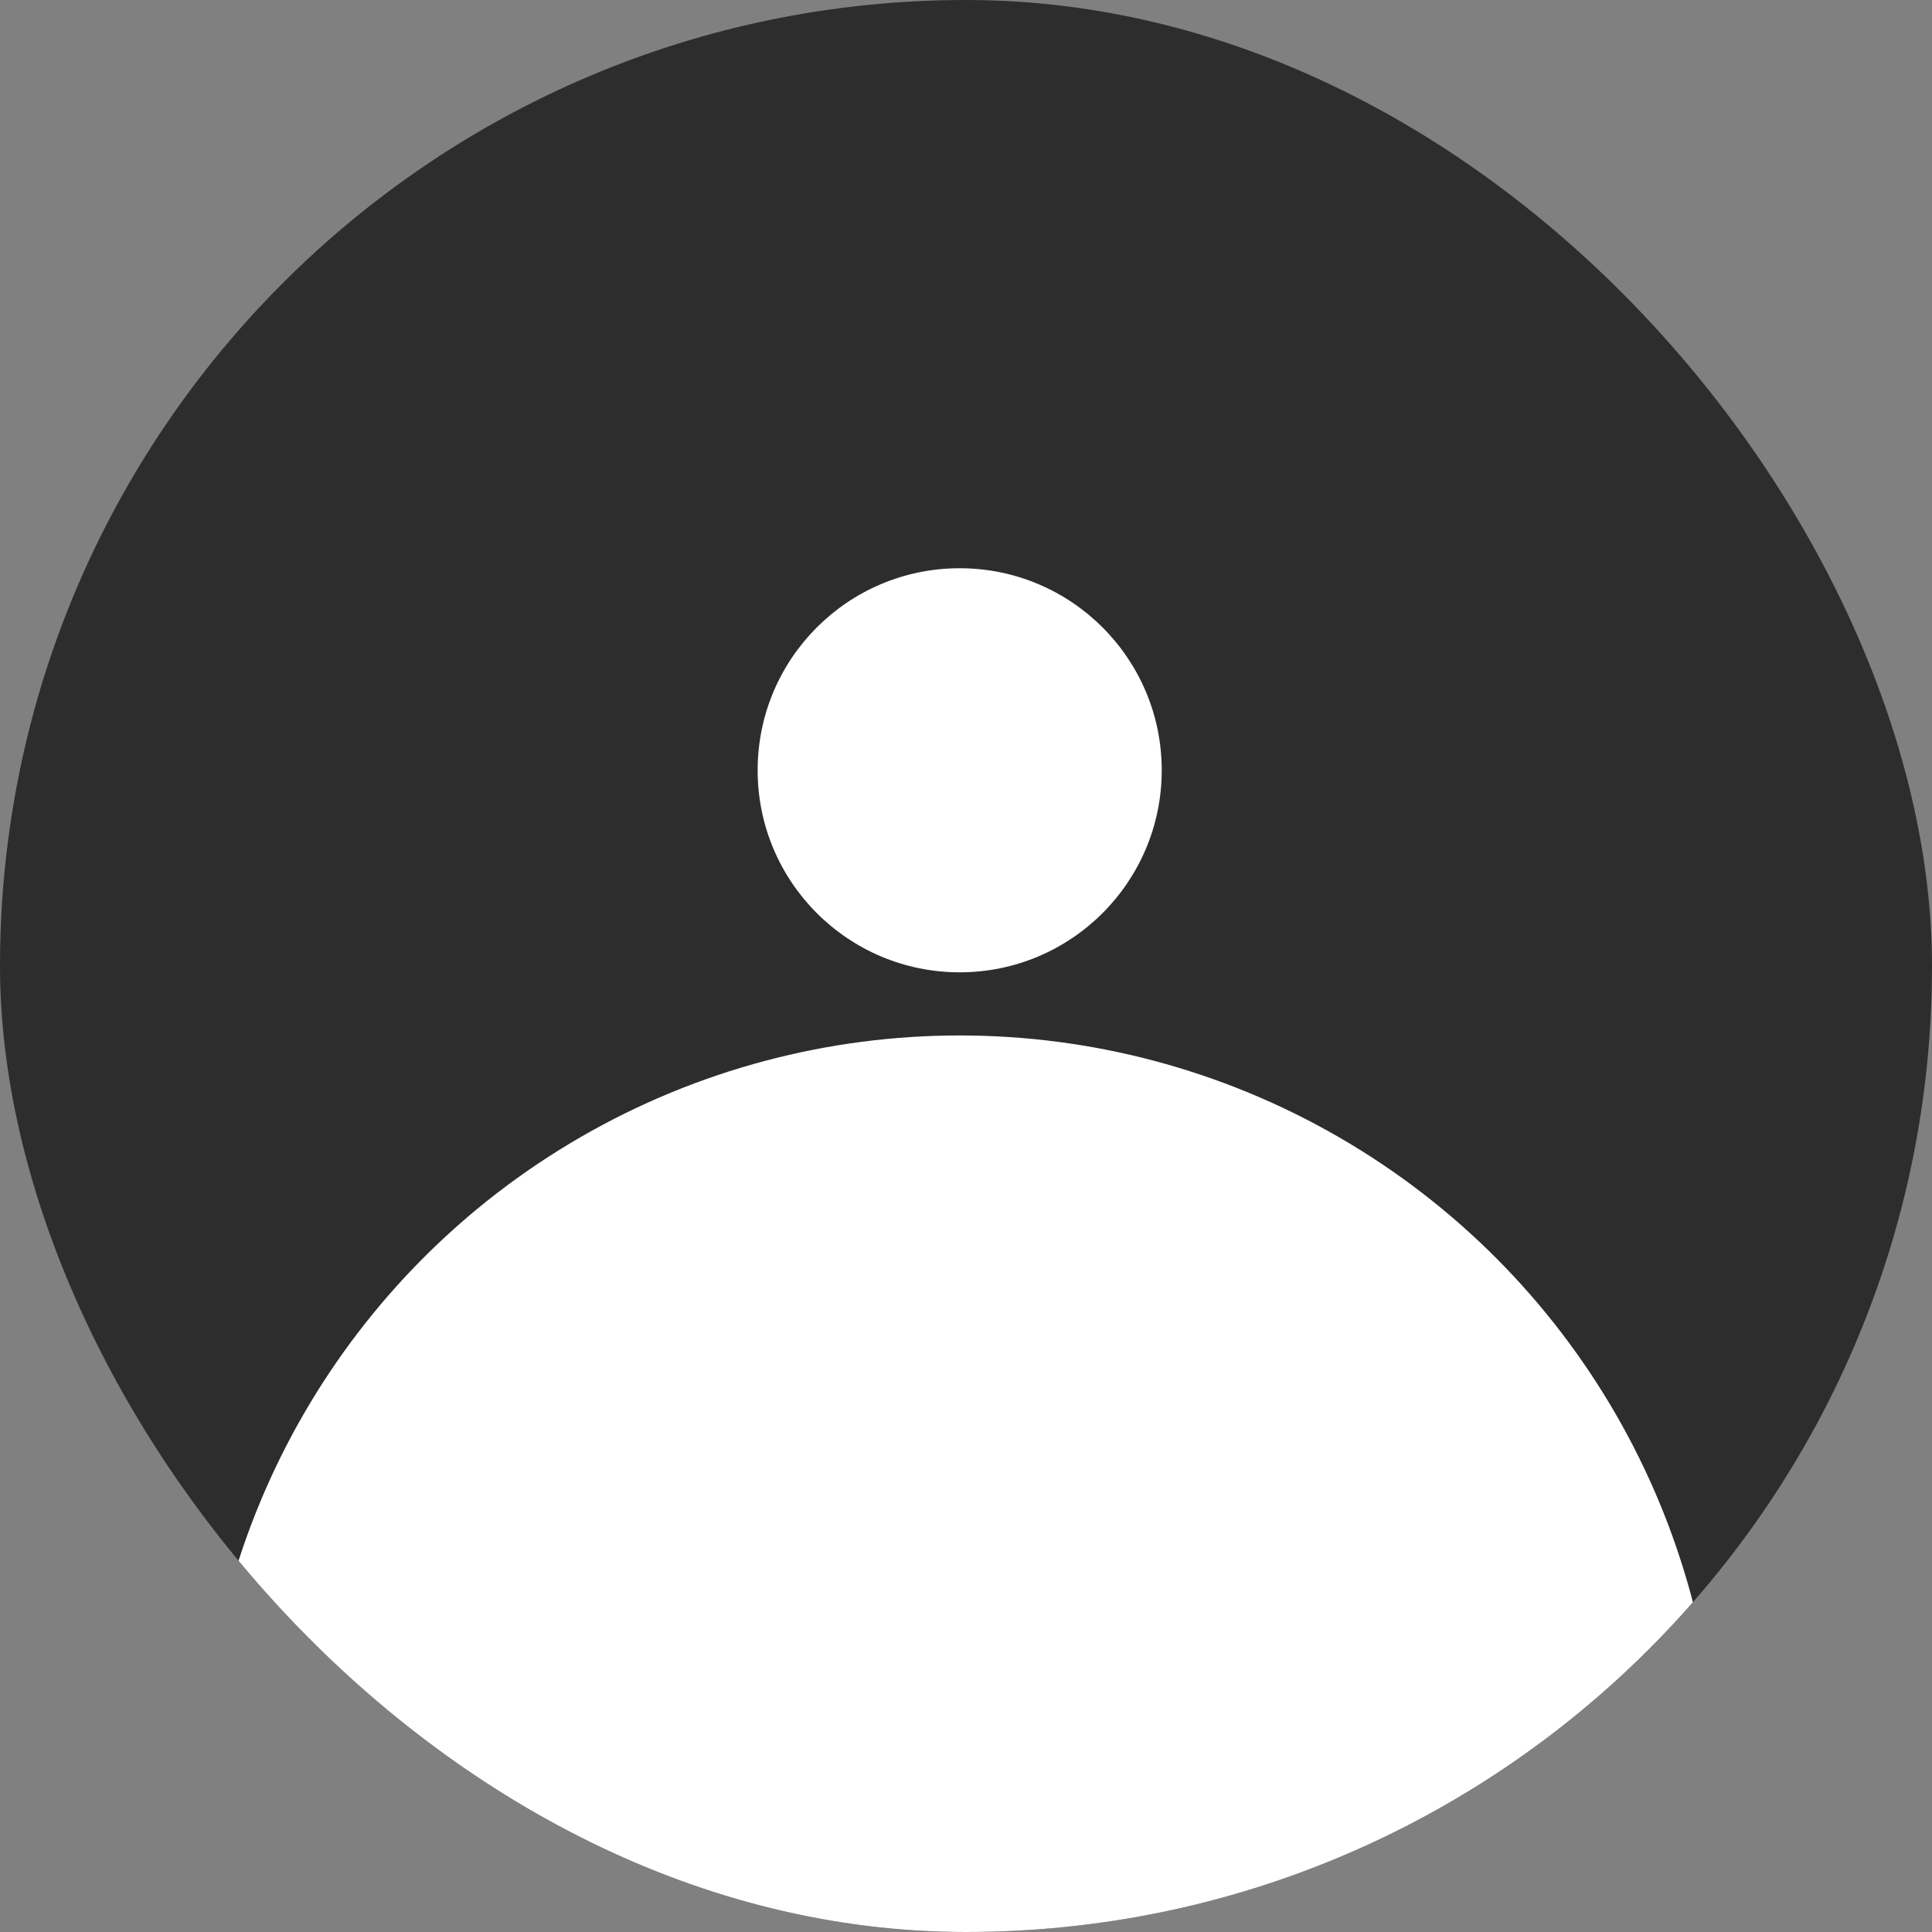 <svg width="153" height="153" viewBox="0 0 153 153" fill="none" xmlns="http://www.w3.org/2000/svg">
<rect x="0" y="0" width="153" height="153" fill="#808080" stroke="none"/>
<g clip-path="url(#clip0_2159_16)">
<rect width="153" height="153" rx="76.5" fill="#2D2D2D"/>
<circle cx="76" cy="61" r="16" fill="white"/>
<circle cx="76" cy="142" r="60" fill="white"/>
</g>
<defs>
<clipPath id="clip0_2159_16">
<rect width="153" height="153" rx="76.5" fill="white"/>
</clipPath>
</defs>
</svg>
